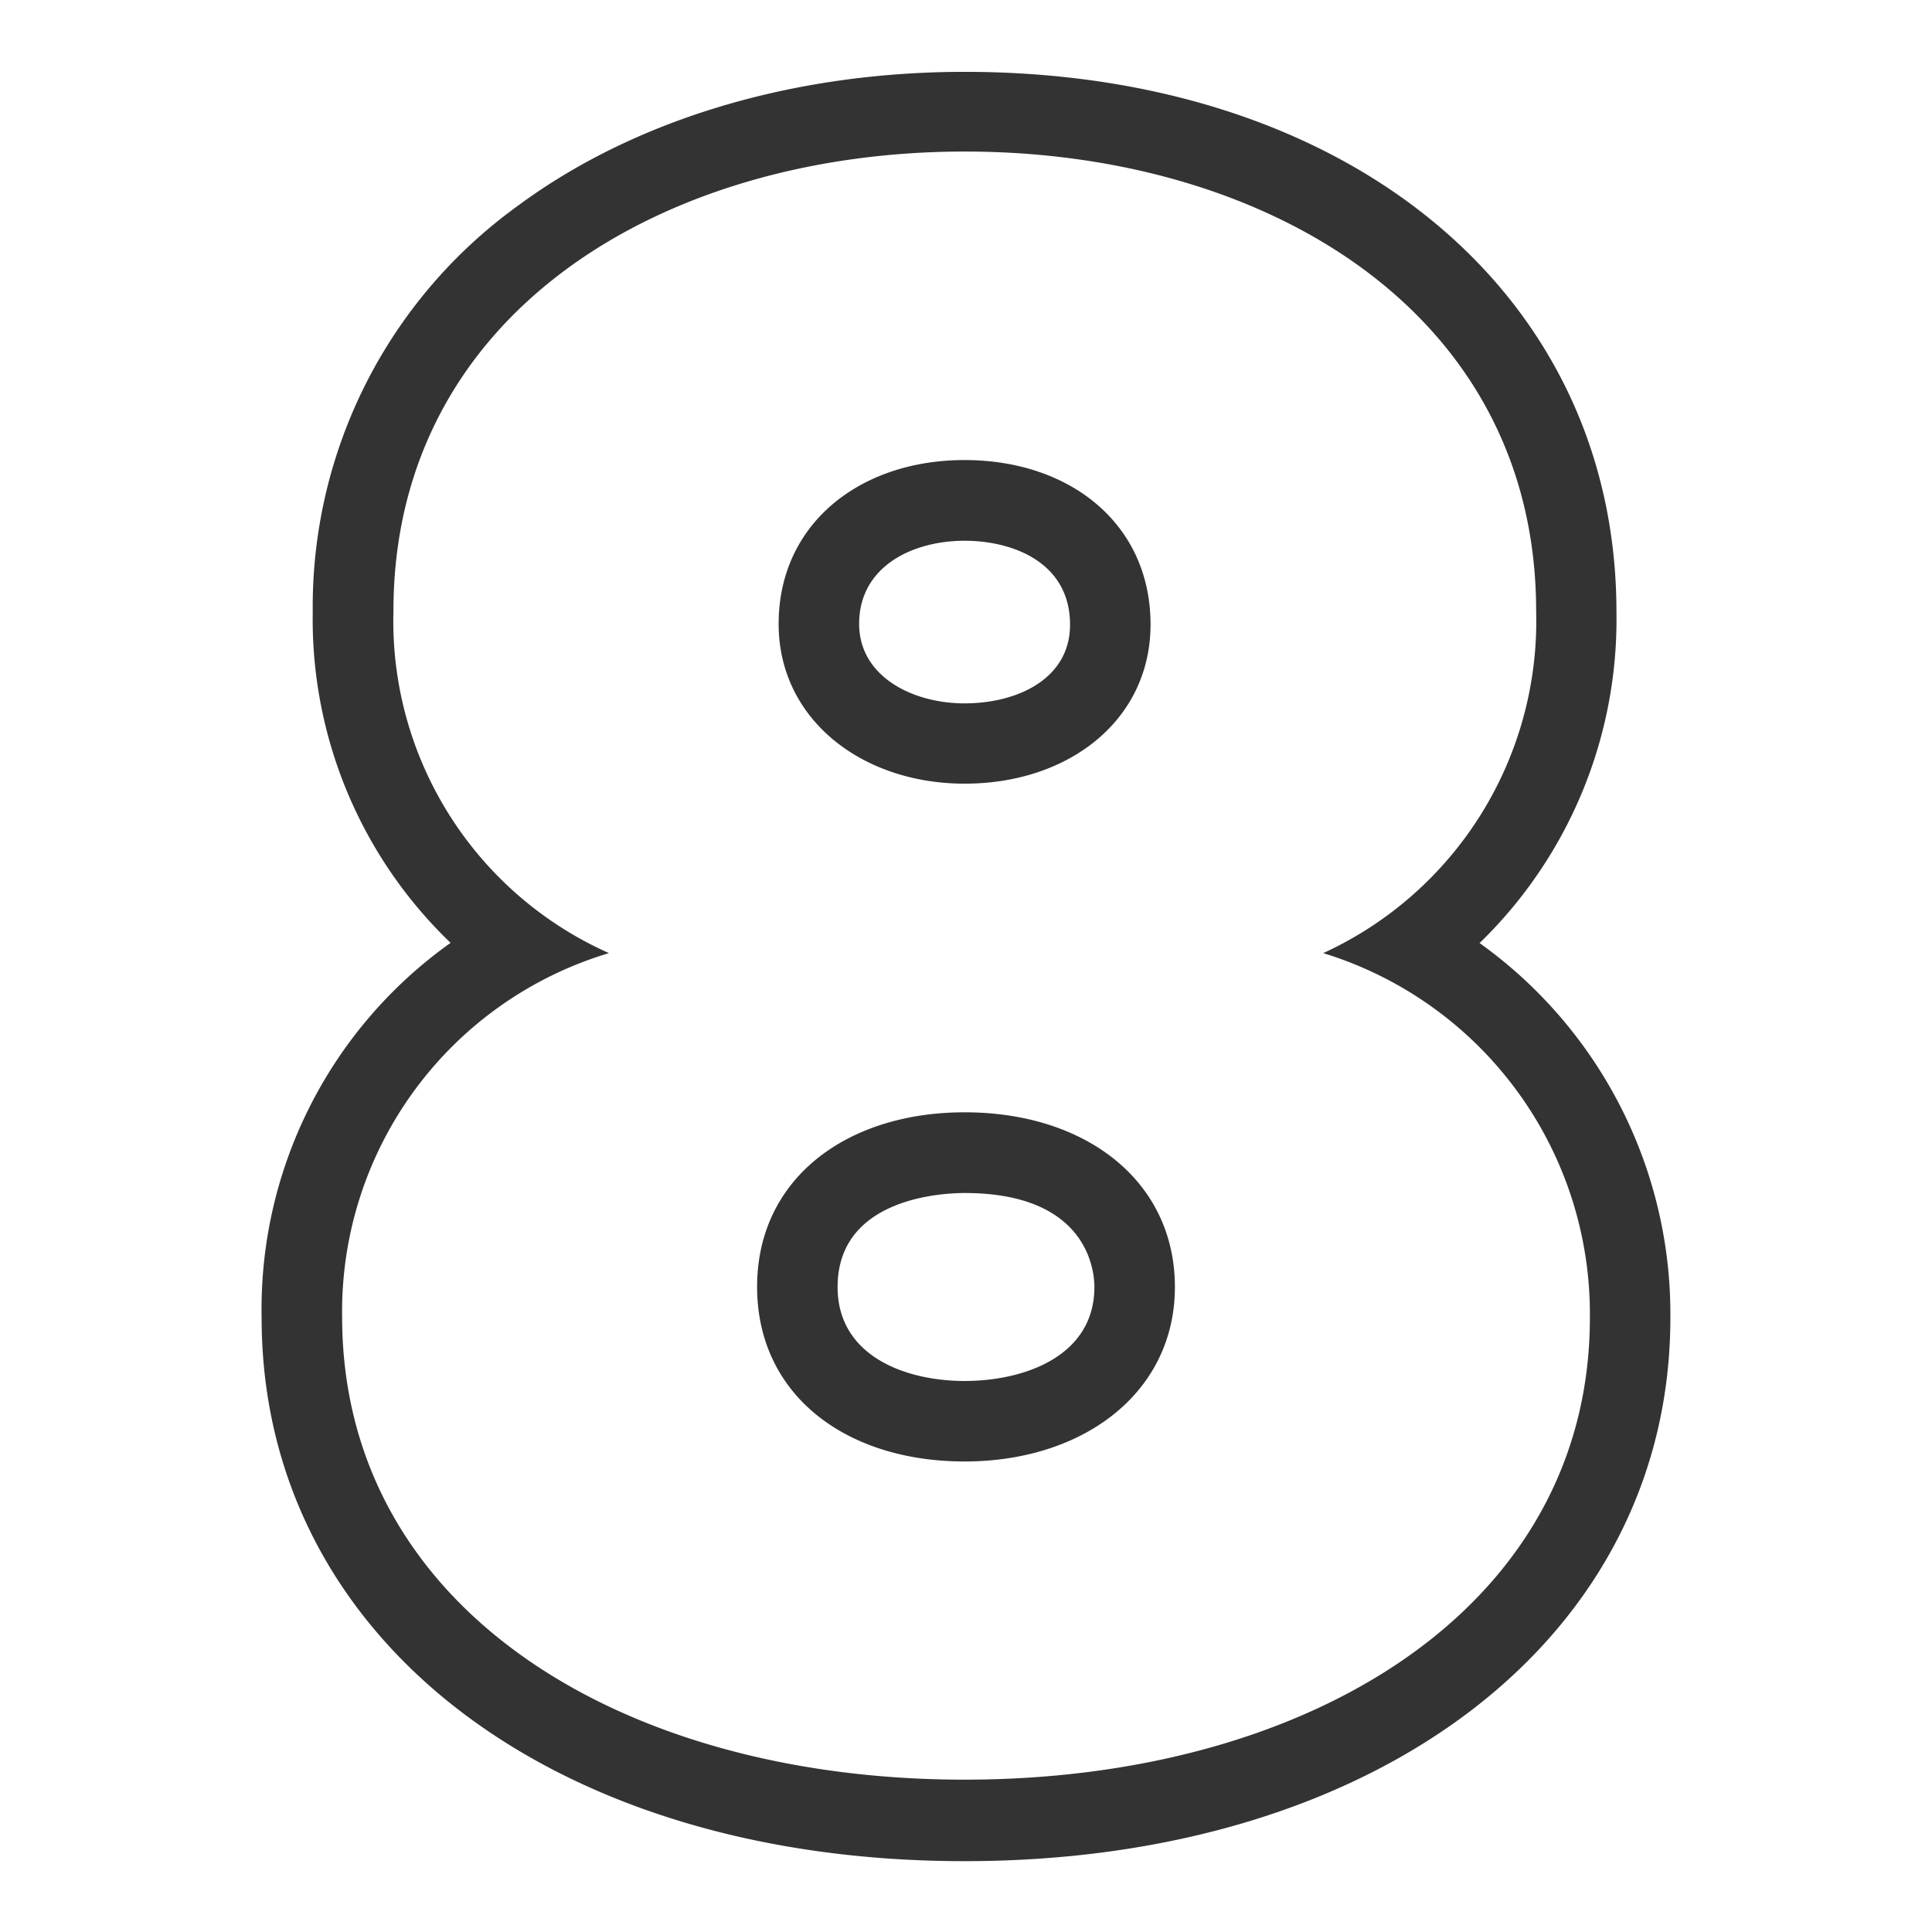 <svg id="db934955-dd75-4e92-b014-374d337b5ee1" data-name="Laag 1" xmlns="http://www.w3.org/2000/svg" xmlns:xlink="http://www.w3.org/1999/xlink" width="96" height="96" viewBox="0 0 96 96"><defs><style>.d80e5d47-61ce-4a5a-8f2d-332777dbf4cc{fill:none;}.\37 00f6e8b-26d1-4d28-83d7-ebb0e42a7dbd{clip-path:url(#eb3008a2-af73-4dc6-ae67-d5cb6f9d0ddd);}.\38 2b7ebce-4010-414b-8cf0-2242d5cde324{fill:#333;}.d188a65a-855a-49bc-8497-03adbe4ccf85{clip-path:url(#79309713-18bc-4c4a-85f4-969fa75a4086);}</style><clipPath id="eb3008a2-af73-4dc6-ae67-d5cb6f9d0ddd"><rect class="d80e5d47-61ce-4a5a-8f2d-332777dbf4cc" width="96" height="96"/></clipPath><clipPath id="79309713-18bc-4c4a-85f4-969fa75a4086"><rect class="d80e5d47-61ce-4a5a-8f2d-332777dbf4cc" y="1" width="96" height="96"/></clipPath></defs><title>number_8_v2</title><path class="82b7ebce-4010-414b-8cf0-2242d5cde324" d="M47.93,55.27c-5.89,0-10.31,3.32-10.31,8.67S42,72.62,47.93,72.62s10.45-3.44,10.45-8.67S54,55.27,47.93,55.27Zm0,13.35c-2.91,0-6.31-1.22-6.31-4.67,0-4.45,5.26-4.67,6.31-4.67,6.14,0,6.45,3.89,6.45,4.67C54.38,67.39,50.9,68.62,47.93,68.62ZM73.52,46.86a22.39,22.39,0,0,0,6.8-16.46C80.32,14.6,67,3.57,47.93,3.57c-8.51,0-16.39,2.36-22.19,6.65A24.55,24.55,0,0,0,15.54,30.4a22.27,22.27,0,0,0,6.85,16.45A22.33,22.33,0,0,0,13,65.48c0,15.87,14.36,27,34.93,27S83,81.35,83,65.48A22.66,22.66,0,0,0,73.52,46.86ZM47.93,88.43c-17.14,0-30.93-8.55-30.93-23A18.59,18.59,0,0,1,30.26,47.36a18.06,18.06,0,0,1-10.71-17c0-14.8,13.39-22.83,28.39-22.83s28.39,8,28.39,22.83a18.15,18.15,0,0,1-10.58,17A18.75,18.75,0,0,1,79,65.48C79,79.89,65.07,88.43,47.93,88.43Zm0-49.49c5.22,0,9.24-3.19,9.24-7.91,0-5-4-8.17-9.24-8.17S38.69,26.06,38.69,31C38.69,35.75,42.84,38.94,47.93,38.94Zm0-12.07c2.42,0,5.24,1.09,5.24,4.17,0,2.7-2.63,3.91-5.24,3.91S42.69,33.6,42.69,31C42.69,28.16,45.32,26.87,47.93,26.87Z"/></svg>